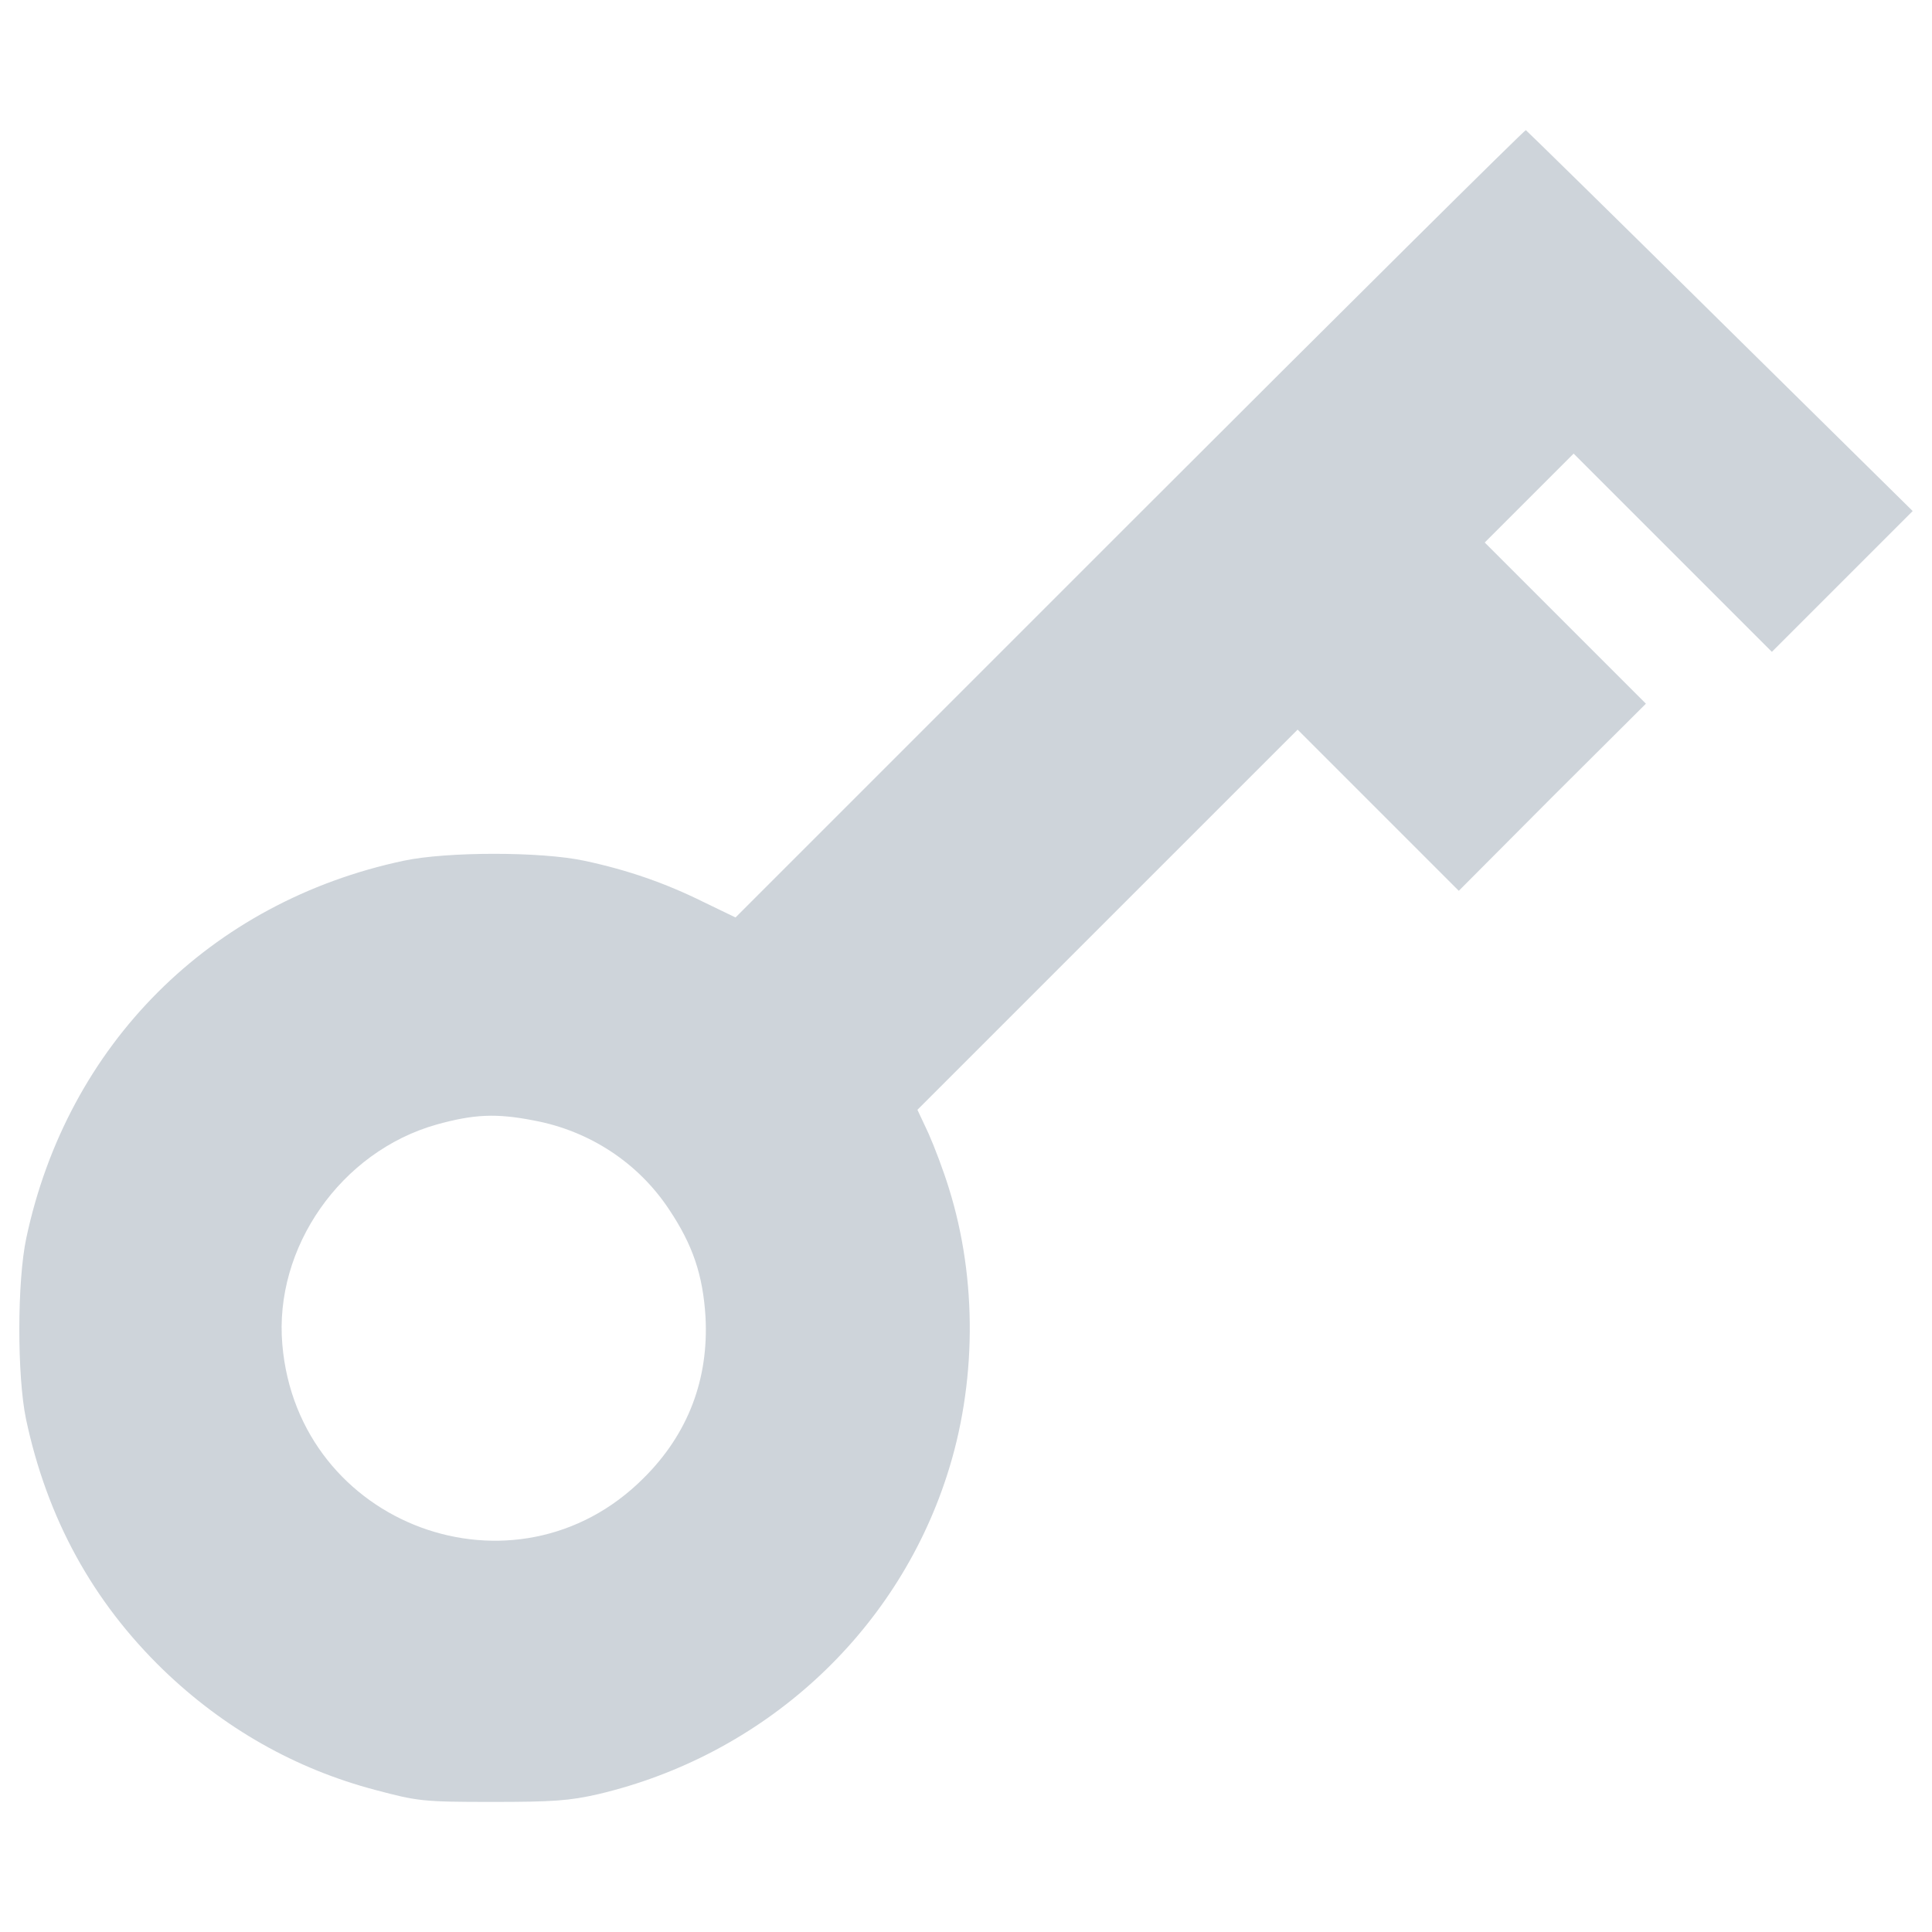 <?xml version="1.0" encoding="utf-8"?>
<!DOCTYPE svg PUBLIC "-//W3C//DTD SVG 1.1//EN" "http://www.w3.org/Graphics/SVG/1.1/DTD/svg11.dtd">
<svg version="1.1" xmlns="http://www.w3.org/2000/svg" xmlns:xlink="http://www.w3.org/1999/xlink" x="0px" y="0px" viewBox="0 0 1000 1000" enable-background="new 0 0 1000 1000" xml:space="preserve">
    <g fill="#ced4da">
        <g transform="translate(0,511) scale(0.1,-0.1)">
            <path d="M5845.7,2399.9L3807,361.2l-166.8,80.6c-193.7,95.9-389.3,164.9-615.6,212.9c-222.5,47.9-711.5,47.9-935.9,0C1087.5,441.8,349.1-296.6,136.2-1297.7c-47.9-224.4-47.9-713.4-1.9-935.9c109.3-515.9,345.2-945.5,711.5-1300.3c312.6-301.1,682.8-512.1,1098.9-621.4c216.7-57.5,243.6-61.4,600.3-61.4c318.4,0,400.8,5.8,552.3,40.3c851.5,201.4,1536.2,824.7,1802.8,1645.5c155.4,475.6,159.2,1018.4,11.5,1490.2c-26.9,88.2-74.8,214.8-105.5,283.8l-57.5,122.7l983.9,983.9l983.9,983.8l416.2-416.2l418.1-418.1l483.3,485.2l485.2,483.3l-418.1,418.1l-416.2,416.2l230.1,230.1l230.1,230.1l514-514l512.1-512.1l364.4,364.4l364.4,364.4l-995.4,981.9c-546.6,540.8-1001.1,985.8-1006.9,989.6C7892,4438.6,6967.6,3521.9,5845.7,2399.9z M2763.7-689.7c287.7-53.7,538.9-218.6,698.1-458.4c124.7-186,176.4-341.4,189.9-558.1c17.3-322.2-90.1-606.1-320.3-834.3C2669.7-3204,1542-2787.9,1461.4-1850c-44.1,502.5,303,999.2,797.8,1139.2C2453-657.1,2568-651.4,2763.7-689.7z"/>
        </g>
    </g>
</svg>